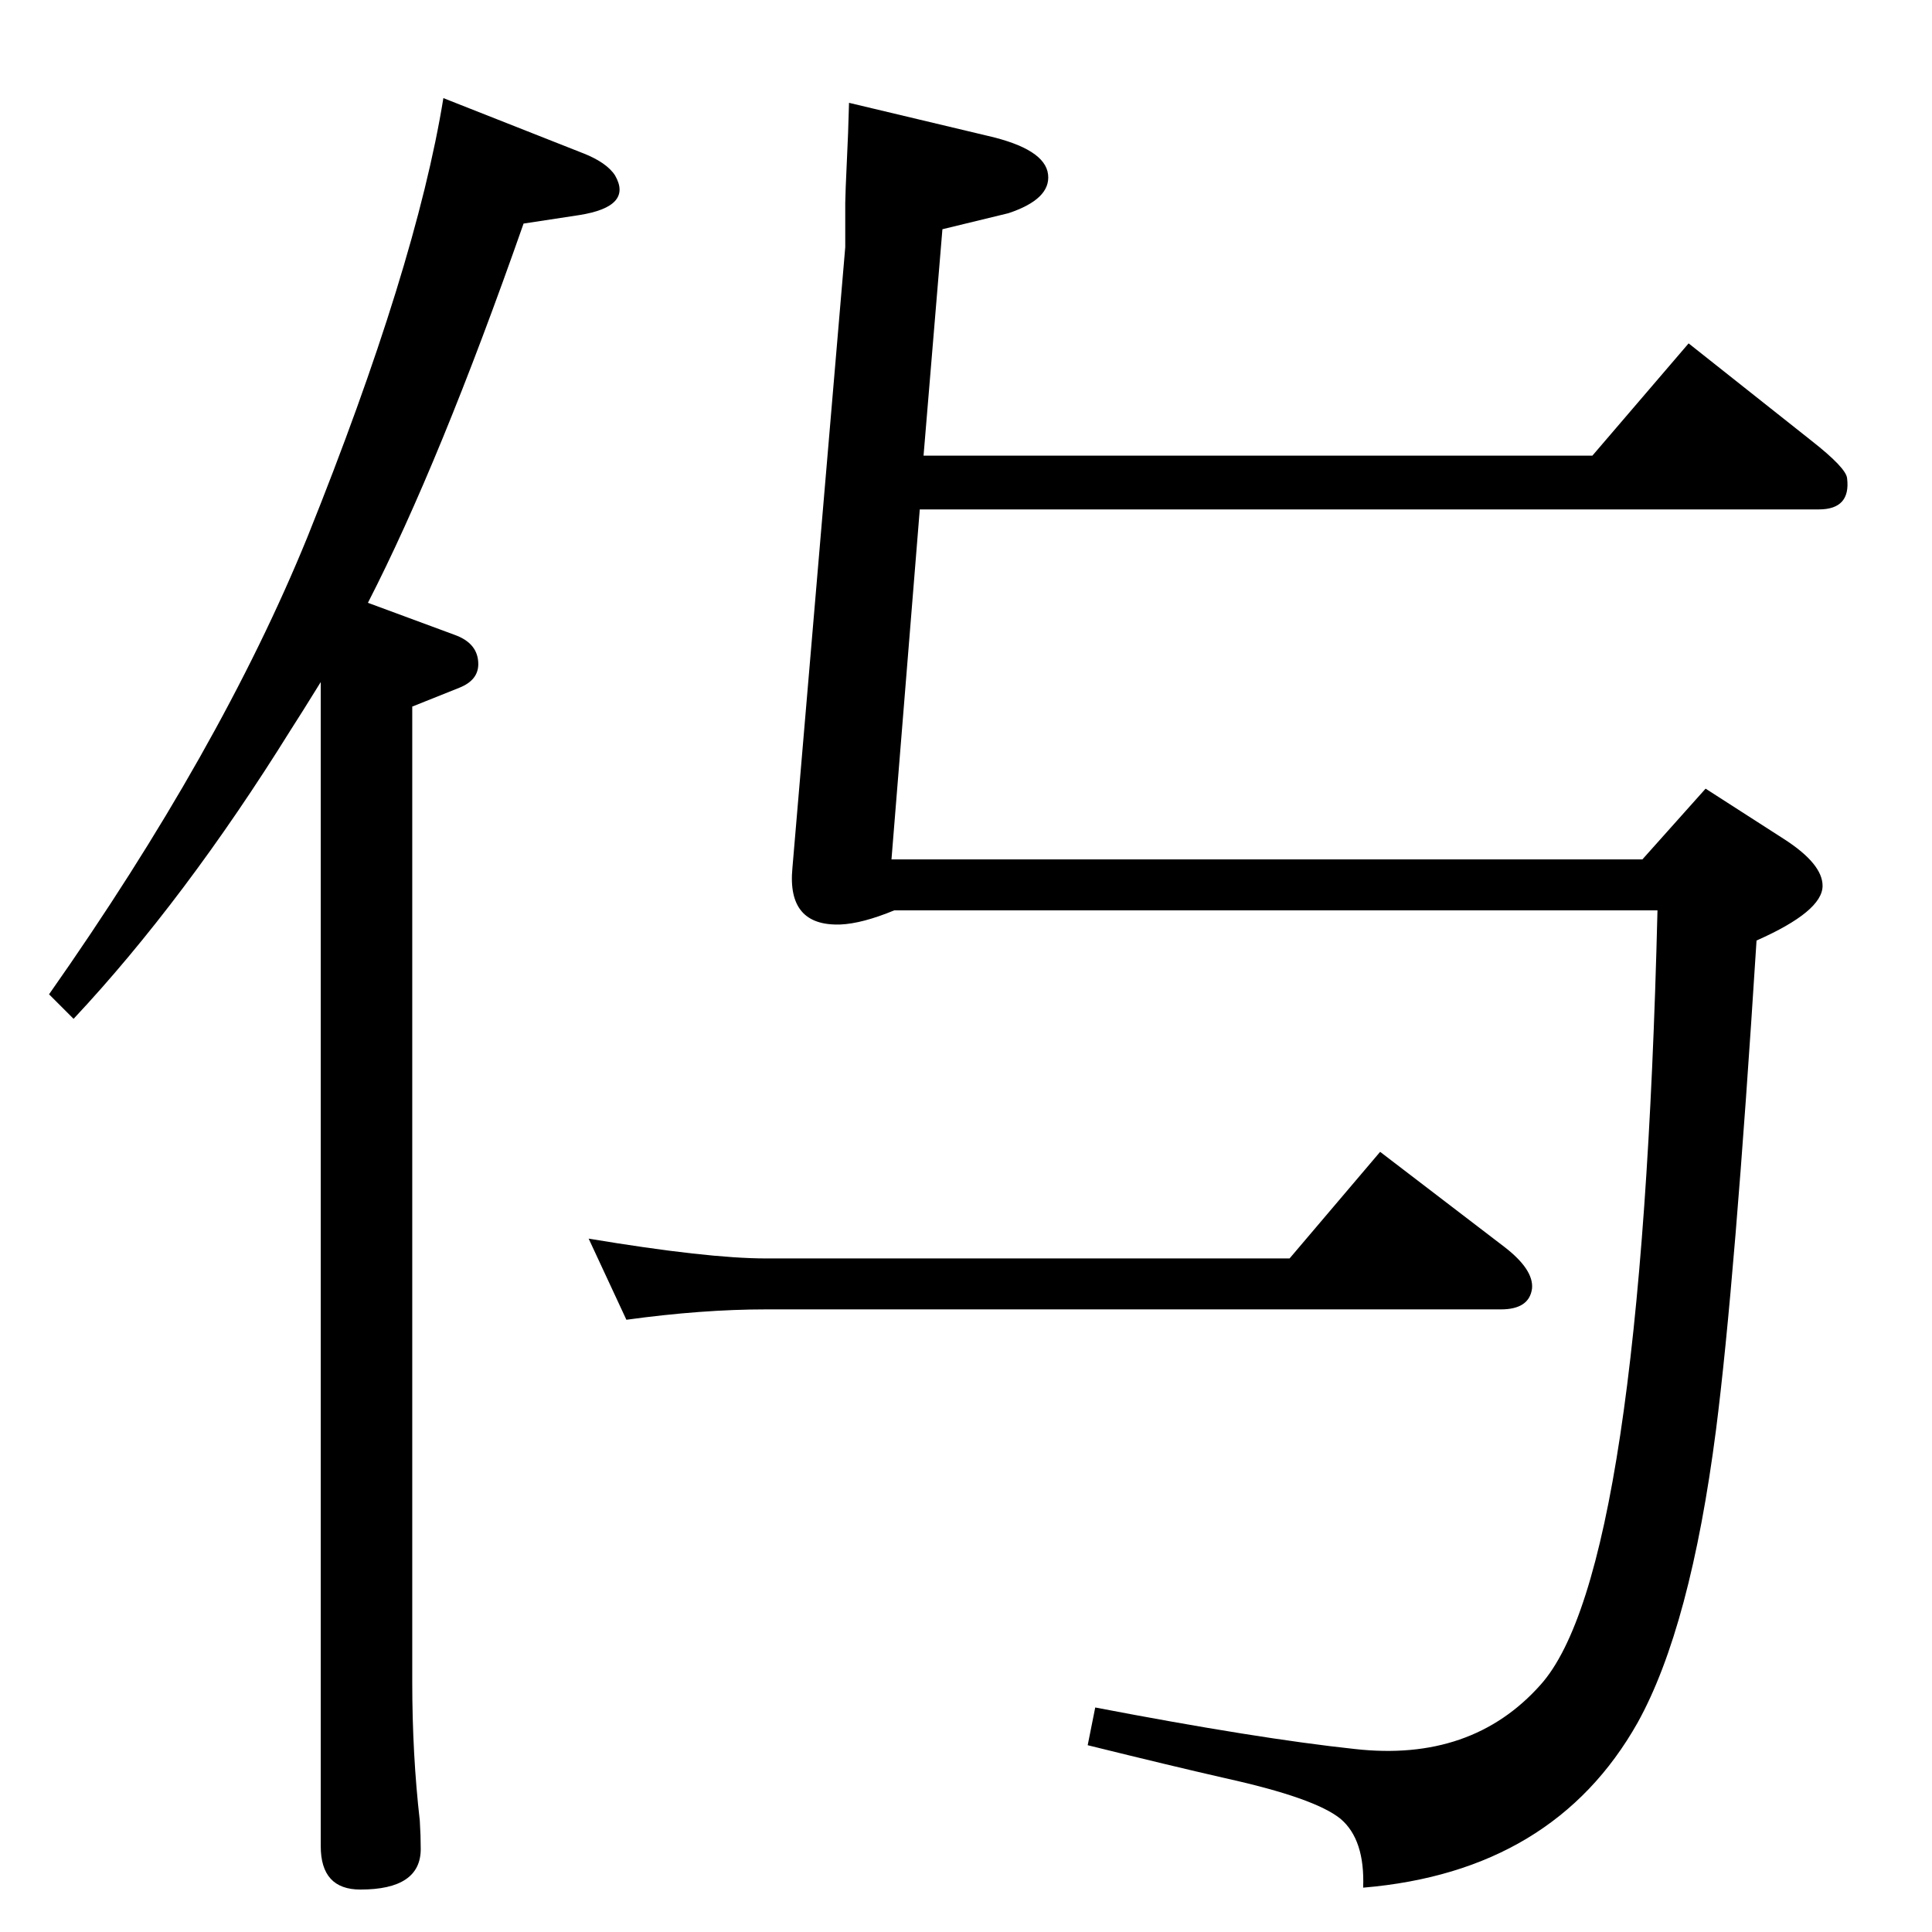 <?xml version="1.0" standalone="no"?>
<!DOCTYPE svg PUBLIC "-//W3C//DTD SVG 1.1//EN" "http://www.w3.org/Graphics/SVG/1.1/DTD/svg11.dtd" >
<svg xmlns="http://www.w3.org/2000/svg" xmlns:xlink="http://www.w3.org/1999/xlink" version="1.1" viewBox="0 0 2048 2048">
  <g transform="matrix(1 0 0 -1 0 2048)">
   <path fill="currentColor"
d="M979 1565h709l102 119l130 -103q37 -29 38 -40q4 -33 -30 -33h-953l-30 -371h796l67 75l84 -54q40 -26 40 -49q0 -27 -70 -58q-23 -363 -43 -519q-27 -209 -83 -310q-89 -158 -291 -175q2 51 -24 73q-27 22 -122 43q-57 13 -146 35l8 40q172 -33 275 -44q124 -14 197 68
q107 119 124 821h-809q-34 -14 -57 -15q-57 -2 -51 60l56 658v47q0 8 2 51q1 18 2 55l147 -35q61 -14 64 -41q3 -26 -42 -41q-4 -1 -70 -17zM470 1944l147 -58q26 -10 35 -24q19 -33 -38 -42l-59 -9q-89 -254 -165 -402l92 -34q25 -9 25 -31q0 -17 -20 -25l-50 -20v-1034
q0 -77 8 -147q1 -16 1 -30q0 -43 -64 -43q-42 0 -42 46v1234q-21 -34 -32 -51q-112 -180 -230 -306l-26 26q182 259 274 485q115 286 144 465zM664 649l-40 86q126 -21 188 -21h555l96 113l132 -101q31 -24 29 -44q-3 -22 -33 -22h-779q-68 0 -148 -11z" />
  </g>

</svg>
